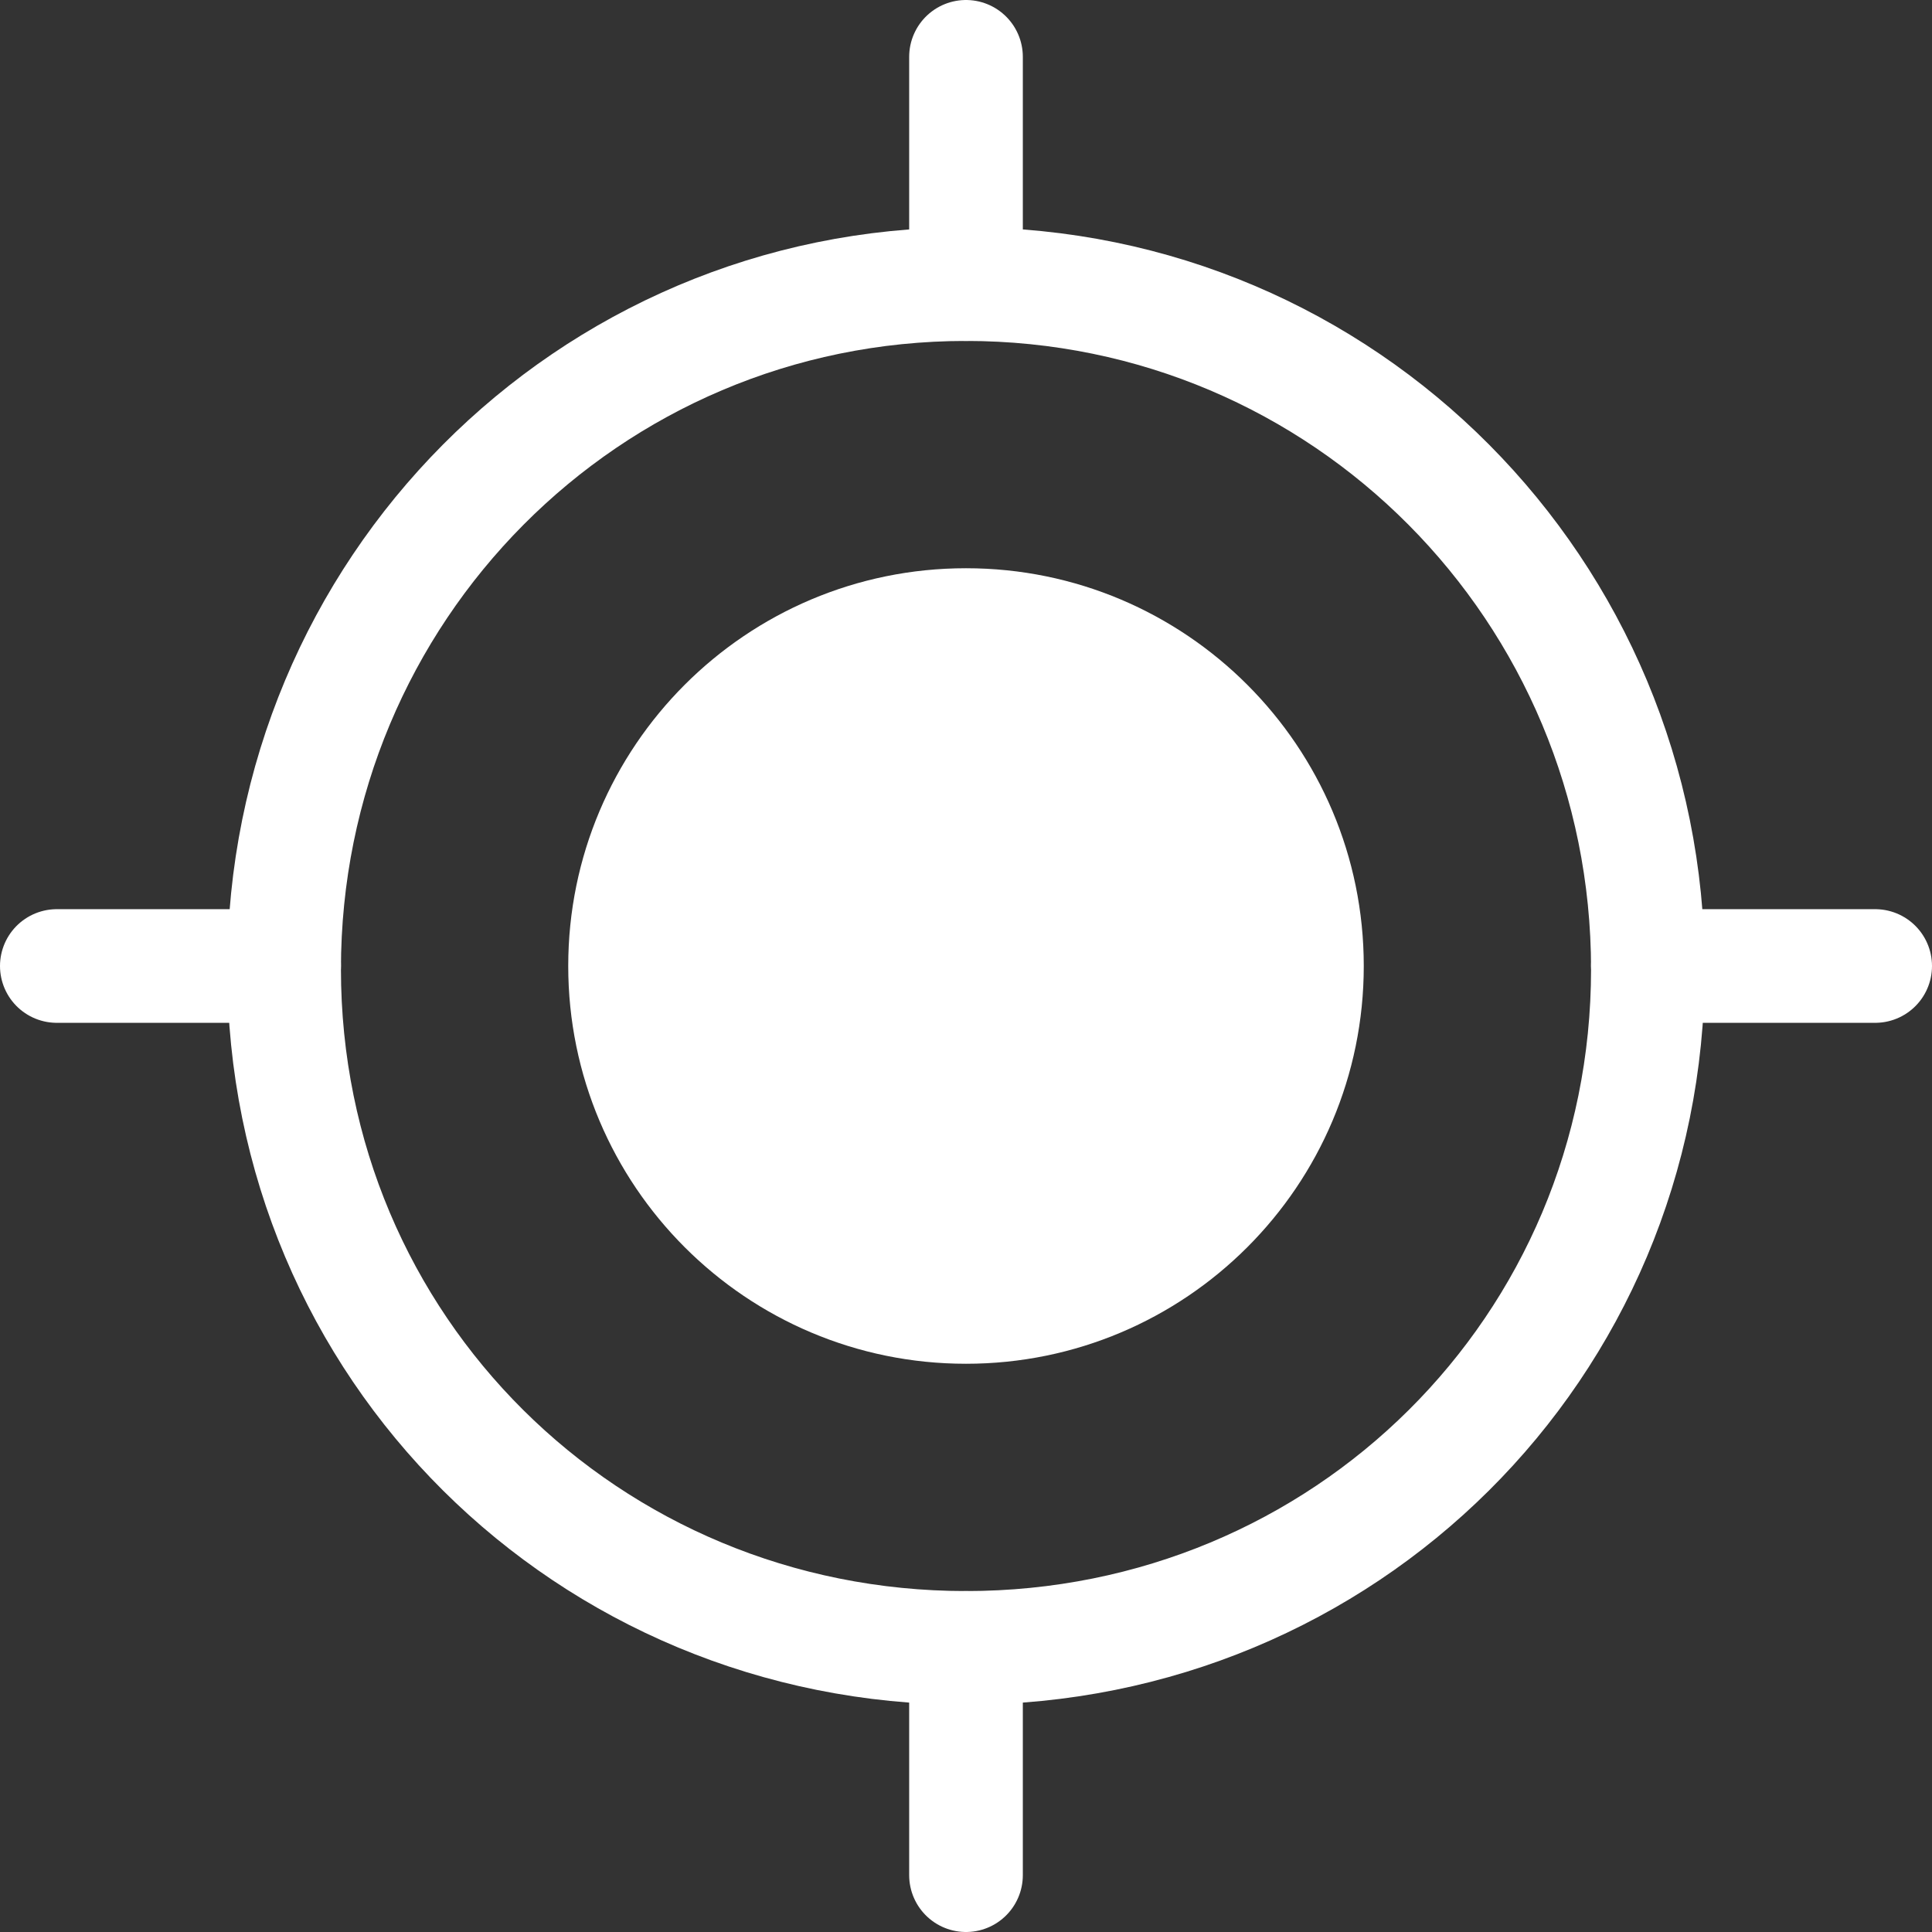 <svg width="17" height="17" viewBox="0 0 17 17" fill="none" xmlns="http://www.w3.org/2000/svg">
<rect x="0" y="0" width="17" height="17" fill="#333333" stroke="none"/>
<path fill-rule="evenodd" clip-rule="evenodd" d="M8.5 14.5C11.829 14.5 14.5 11.855 14.5 8.527C14.5 5.198 11.829 2.5 8.5 2.5C5.171 2.5 2.5 5.198 2.5 8.527C2.5 11.855 5.171 14.5 8.5 14.5Z" stroke="white" stroke-linecap="round" stroke-linejoin="round"/>
<path d="M8.5 12C10.433 12 12 10.433 12 8.5C12 6.567 10.433 5 8.5 5C6.567 5 5 6.567 5 8.5C5 10.433 6.567 12 8.5 12Z" fill="white"/>
<path d="M0.5 8.5H2.5M14.5 8.5H16.5M8.5 0.5V2.5M8.5 14.5V16.5" stroke="white" stroke-linecap="round" stroke-linejoin="round"/>
</svg>
